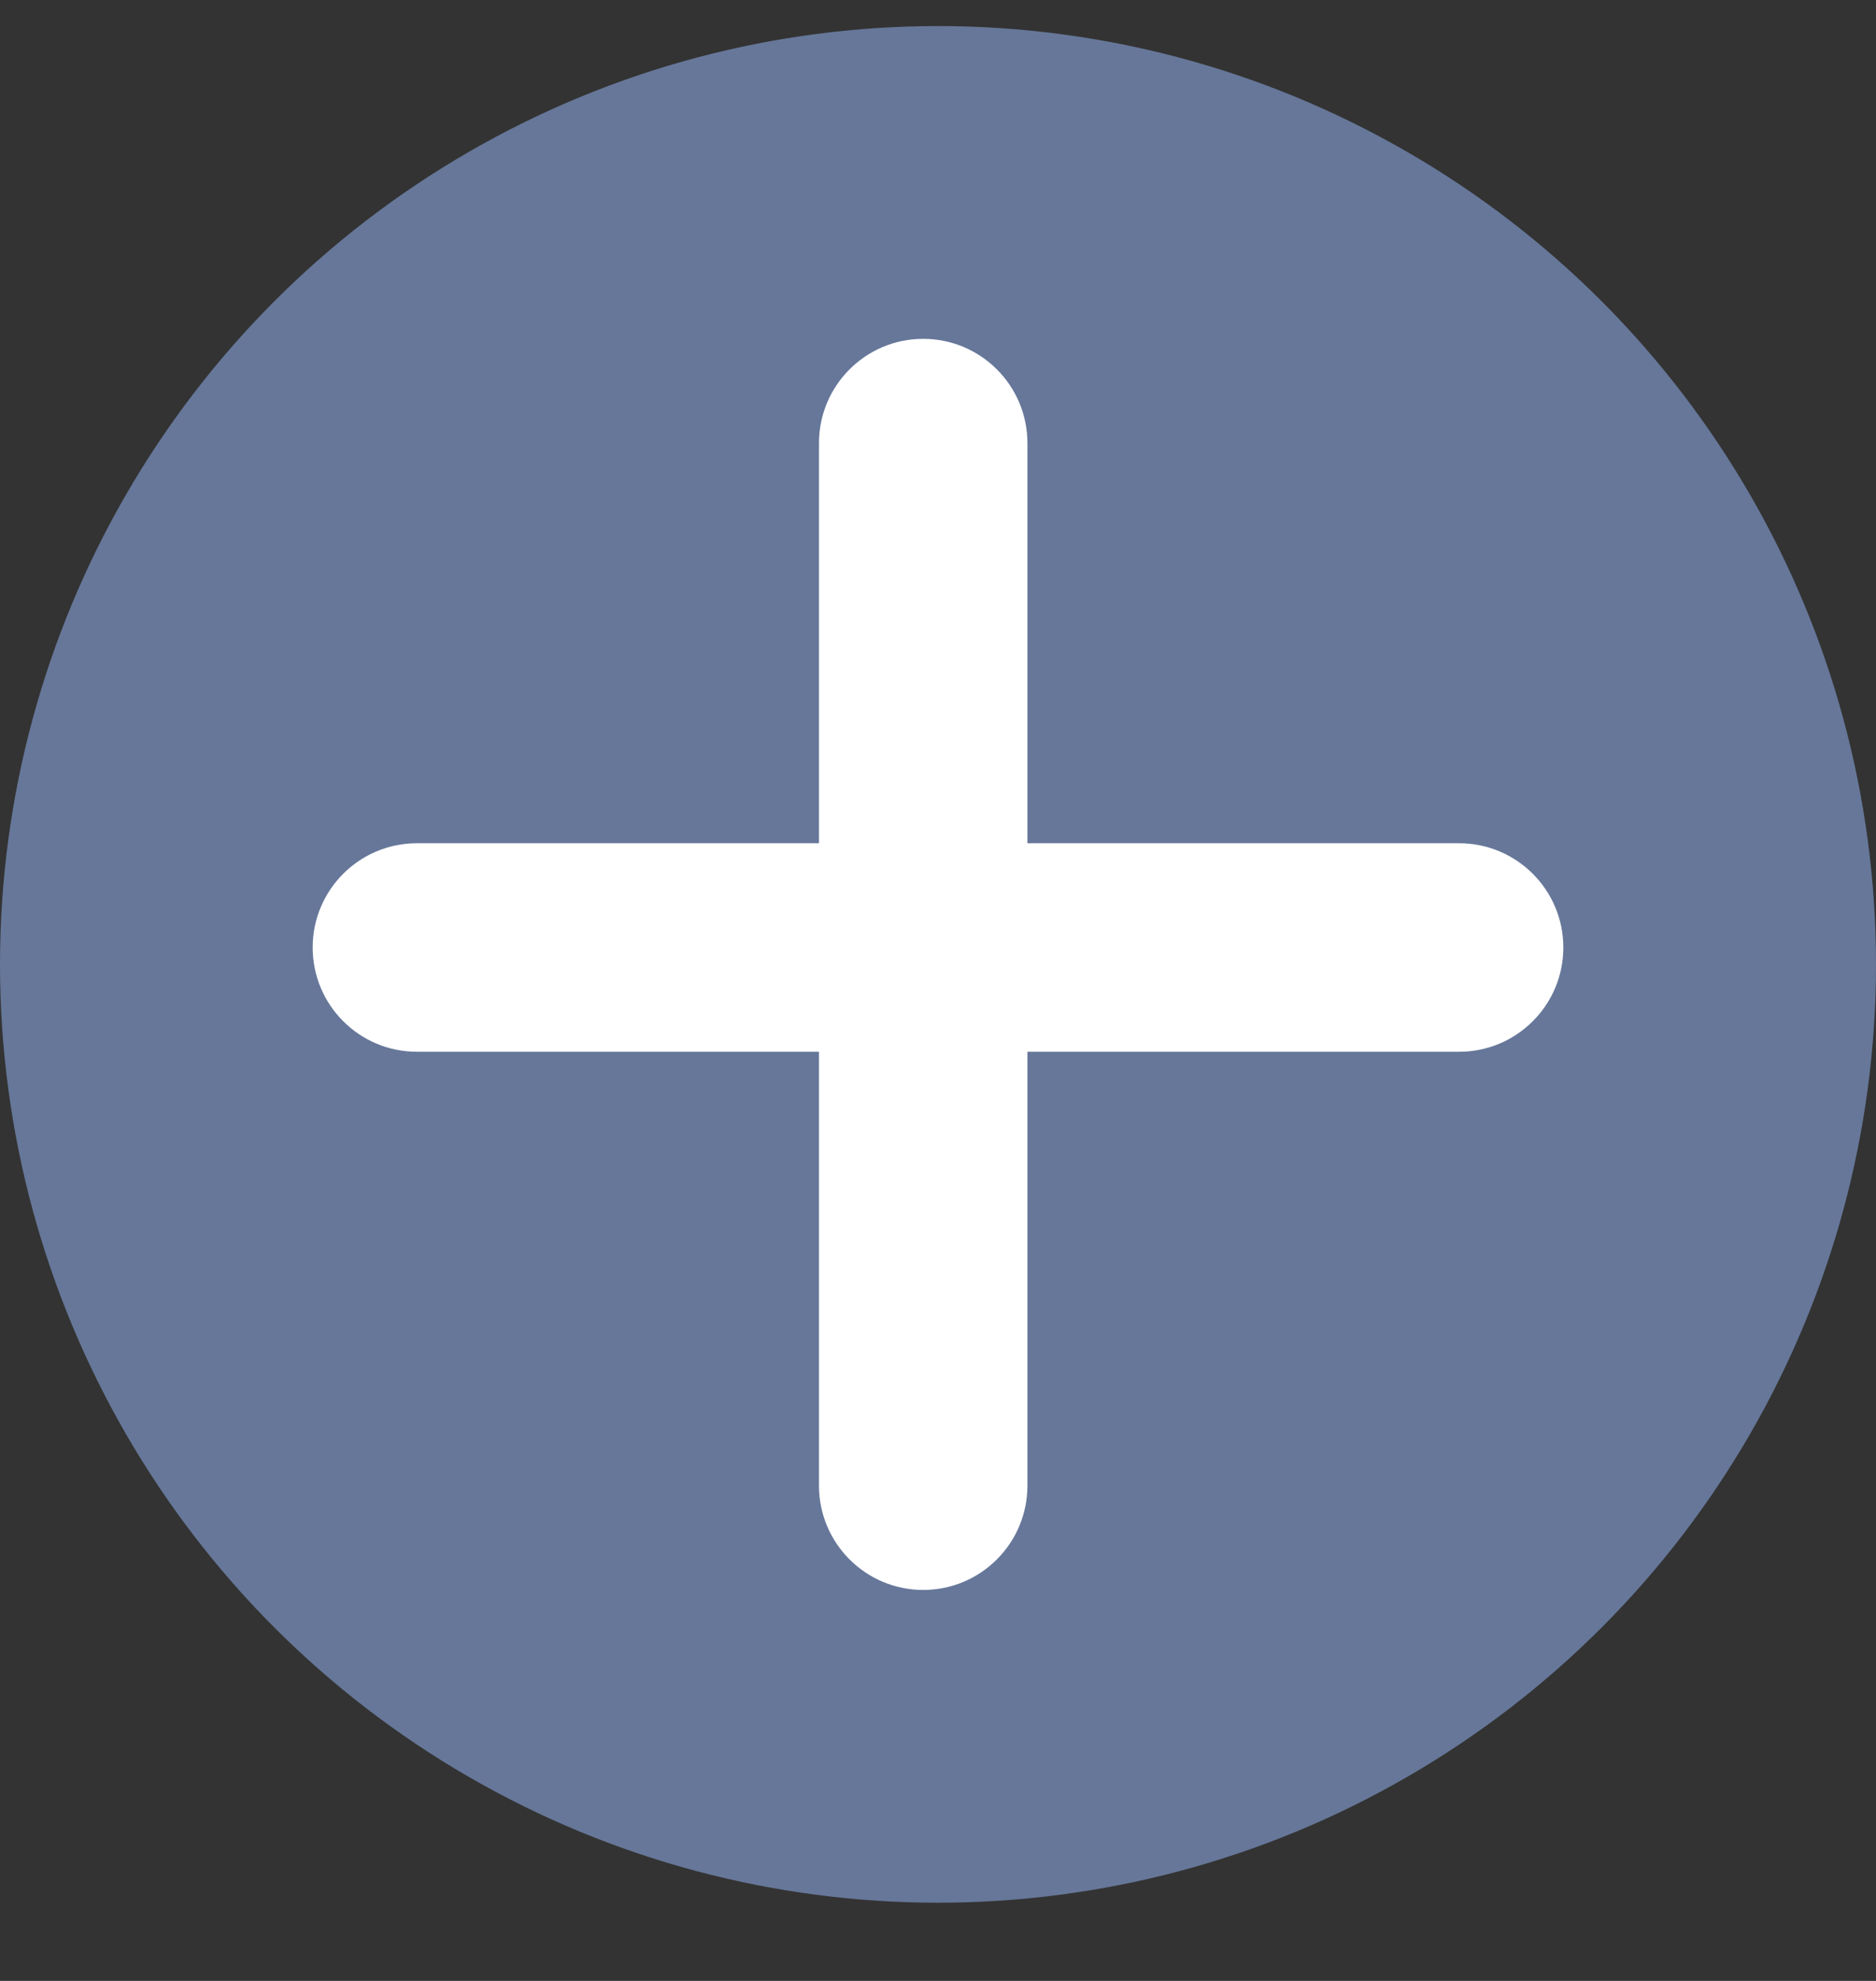 <svg width="18" height="19" viewBox="0 0 18 19" fill="none" xmlns="http://www.w3.org/2000/svg">
  <rect x="0" y="0" width="18" height="19" fill="#333333" stroke="none"/>
  <circle cx="9" cy="9.25" r="9" fill="#667799"/>
  <path fill-rule="evenodd" clip-rule="evenodd" d="M7.858 14.25C7.858 14.802 8.306 15.25 8.858 15.25C9.41 15.25 9.858 14.802 9.858 14.25V10.088H14C14.552 10.088 15 9.64 15 9.088C15 8.536 14.552 8.088 14 8.088H9.858V4.25C9.858 3.698 9.41 3.25 8.858 3.25C8.306 3.25 7.858 3.698 7.858 4.25V8.088H4C3.448 8.088 3 8.536 3 9.088C3 9.64 3.448 10.088 4 10.088H7.858V14.25Z" fill="white"/>
</svg>
